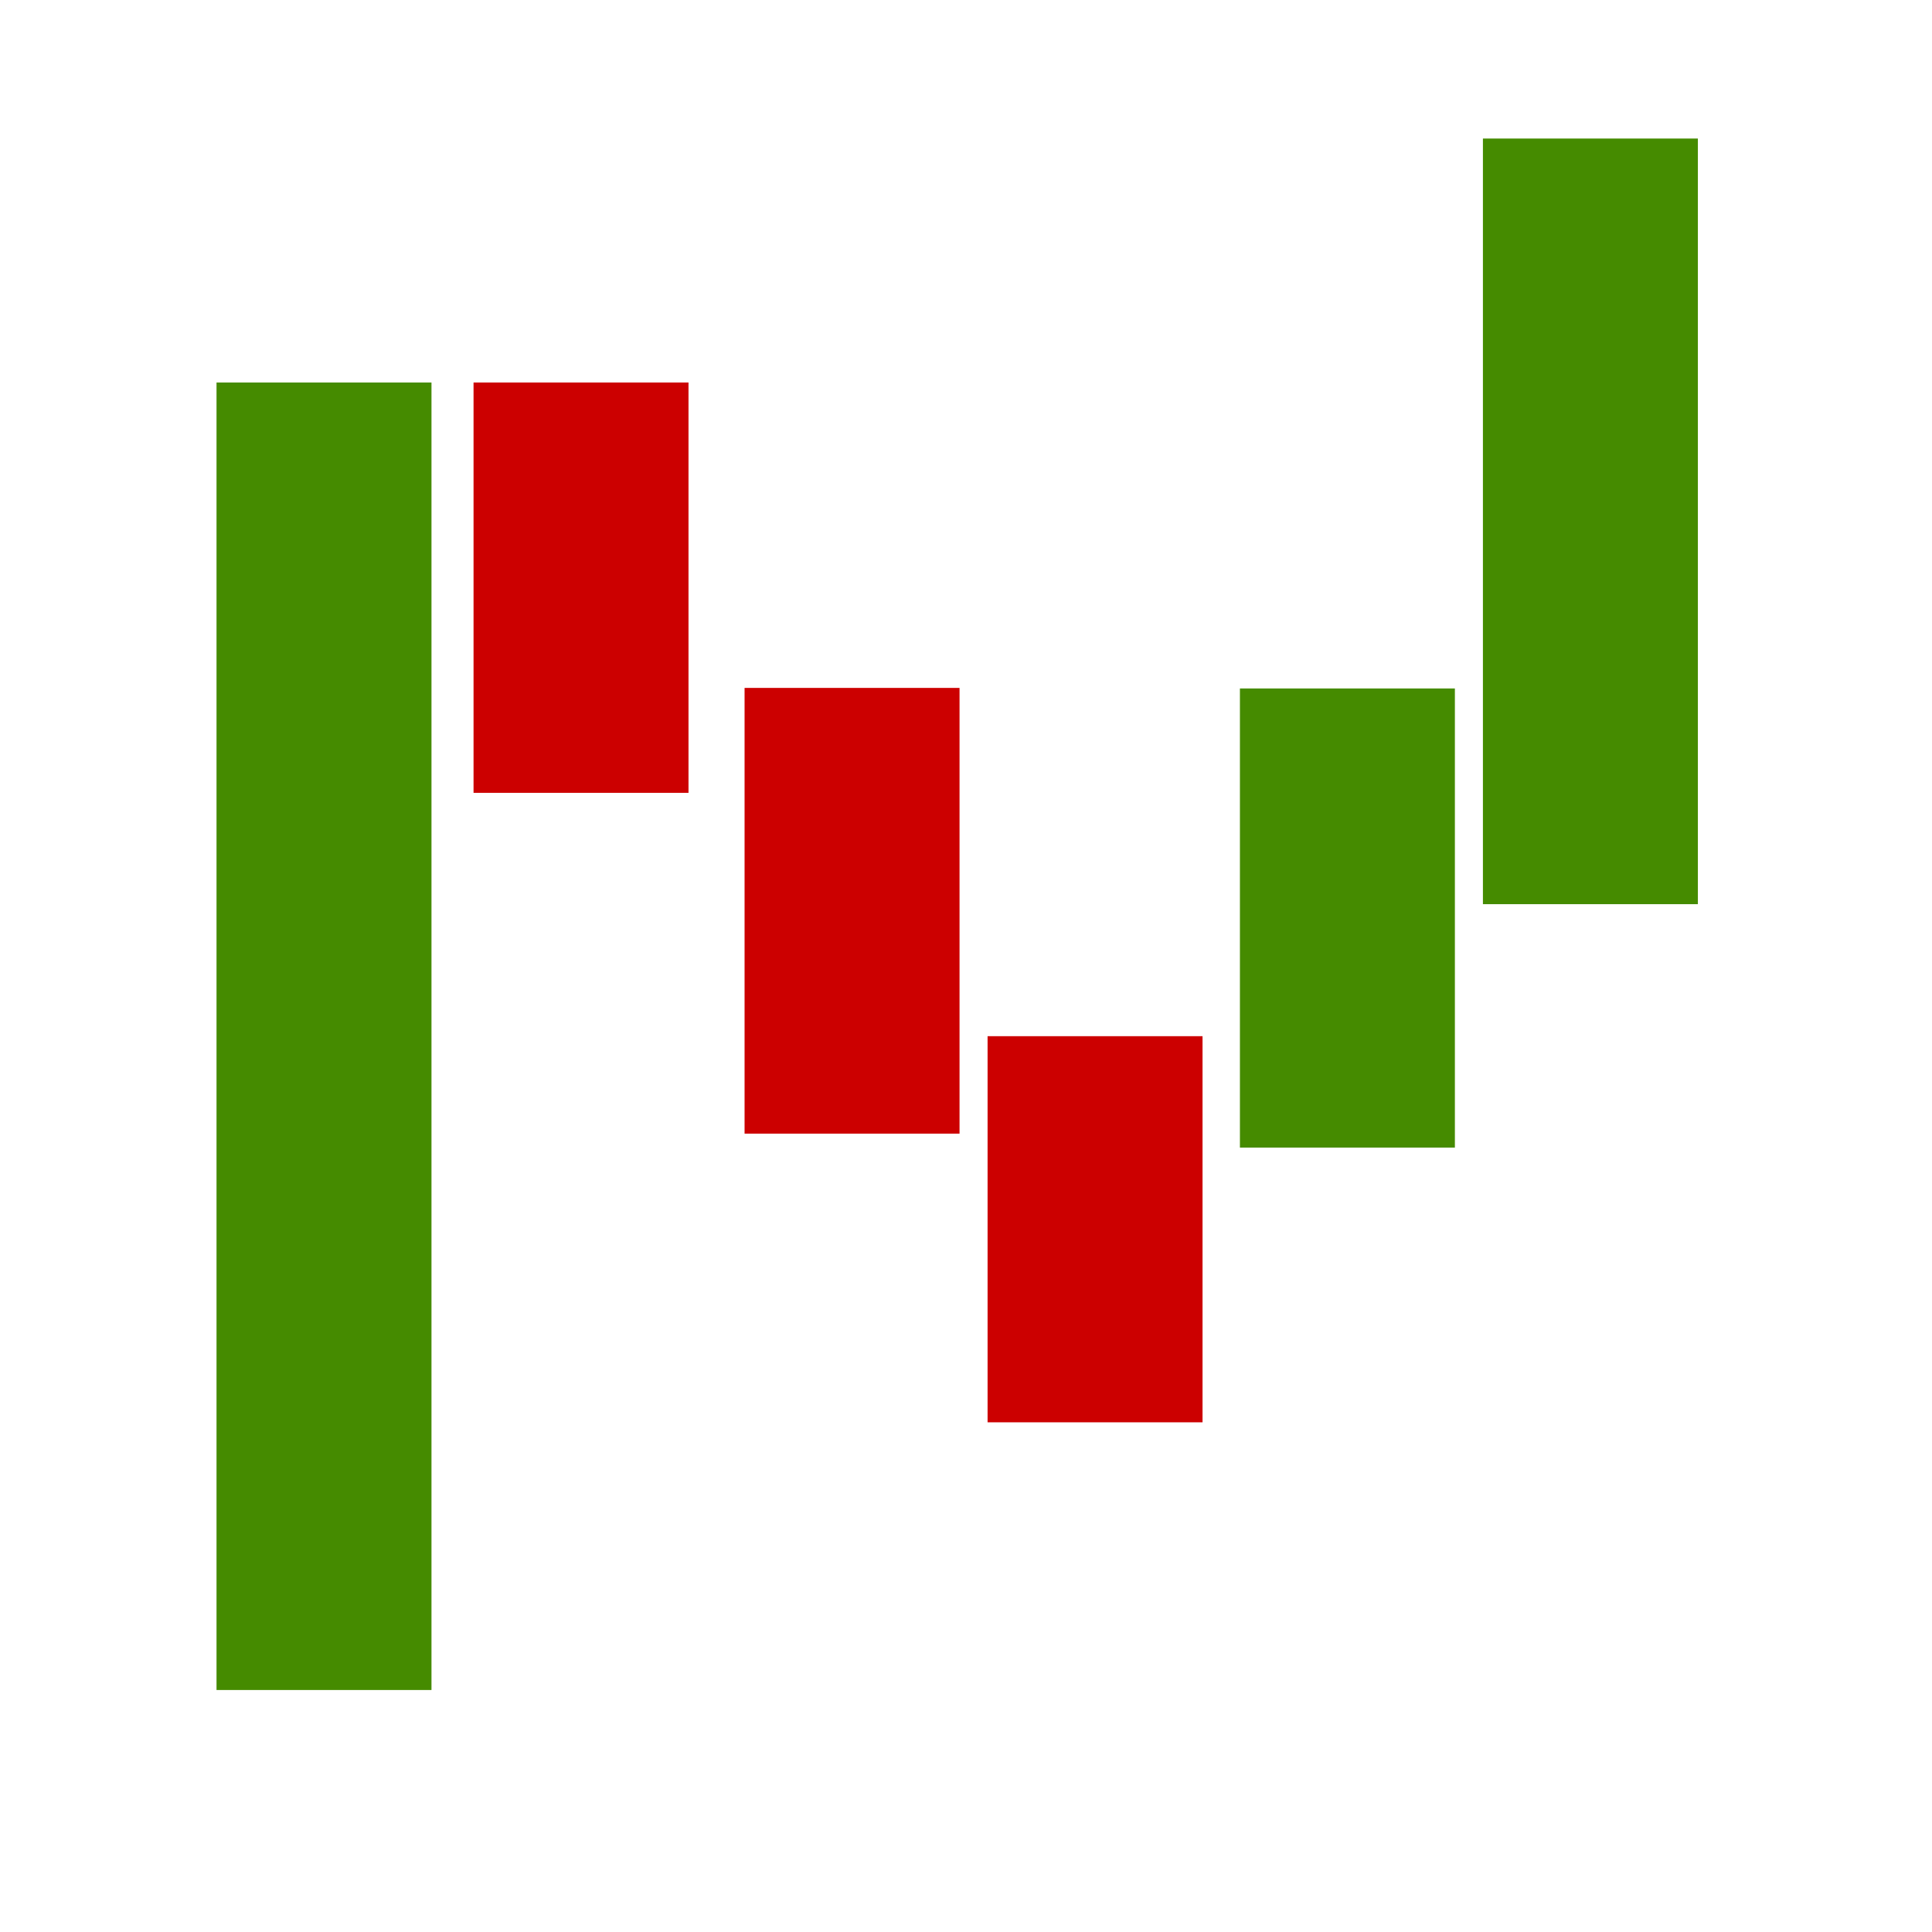 <?xml version="1.0" encoding="UTF-8" standalone="no"?>
<svg
   xmlns:dc="http://purl.org/dc/elements/1.1/"
   xmlns:cc="http://creativecommons.org/ns#"
   xmlns:rdf="http://www.w3.org/1999/02/22-rdf-syntax-ns#"
   xmlns:svg="http://www.w3.org/2000/svg"
   xmlns="http://www.w3.org/2000/svg"
   xmlns:sodipodi="http://sodipodi.sourceforge.net/DTD/sodipodi-0.dtd"
   xmlns:inkscape="http://www.inkscape.org/namespaces/inkscape"
   inkscape:export-ydpi="96"
   inkscape:export-xdpi="96"
   inkscape:export-filename="/Users/moo/code/ts/frontend/src/lib/assets/brand-mark.png"
   sodipodi:docname="brand-mark.svg"
   inkscape:version="1.0 (4035a4f, 2020-05-01)"
   id="svg8"
   version="1.1"
   viewBox="0 0 210 210"
   height="210mm"
   width="210mm">
  <defs
     id="defs2" />
  <sodipodi:namedview
     inkscape:window-maximized="0"
     inkscape:window-y="121"
     inkscape:window-x="2252"
     inkscape:window-height="1173"
     inkscape:window-width="1811"
     inkscape:guide-bbox="true"
     showguides="true"
     showgrid="false"
     inkscape:document-rotation="0"
     inkscape:current-layer="layer1"
     inkscape:document-units="mm"
     inkscape:cy="218.91682"
     inkscape:cx="98.293856"
     inkscape:zoom="0.7"
     inkscape:pageshadow="2"
     inkscape:pageopacity="0"
     borderopacity="1.0"
     bordercolor="#666666"
     pagecolor="#fff1e5"
     id="base">
    <sodipodi:guide
       id="guide964"
       orientation="1,0"
       position="107.345,108.702" />
  </sodipodi:namedview>
  <g
     id="layer1"
     inkscape:groupmode="layer"
     inkscape:label="Layer 1">
    <rect
       y="41.577"
       x="23.535"
       height="142.119"
       width="23.365"
       id="rect26"
       style="fill:#458b00;fill-opacity:1;fill-rule:evenodd;stroke-width:0.274" />
    <rect
       style="fill:#cc0000;fill-opacity:1;fill-rule:evenodd;stroke-width:0.153"
       id="rect26-1"
       width="23.365"
       height="44.601"
       x="51.472"
       y="41.577" />
    <rect
       y="74.773"
       x="80.932"
       height="48.448"
       width="23.365"
       id="rect26-1-4"
       style="fill:#cc0000;fill-opacity:1;fill-rule:evenodd;stroke-width:0.16" />
    <rect
       style="fill:#cc0000;fill-opacity:1;fill-rule:evenodd;stroke-width:0.149"
       id="rect26-1-4-5"
       width="23.365"
       height="41.97"
       x="107.345"
       y="112.629" />
    <rect
       style="fill:#458b00;fill-opacity:1;fill-rule:evenodd;stroke-width:0.162"
       id="rect26-9"
       width="23.365"
       height="49.905"
       x="134.774"
       y="74.833" />
    <rect
       y="15.059"
       x="161.187"
       height="83.22"
       width="23.365"
       id="rect26-9-2"
       style="fill:#458b00;fill-opacity:1;fill-rule:evenodd;stroke-width:0.209" />
  </g>
</svg>
